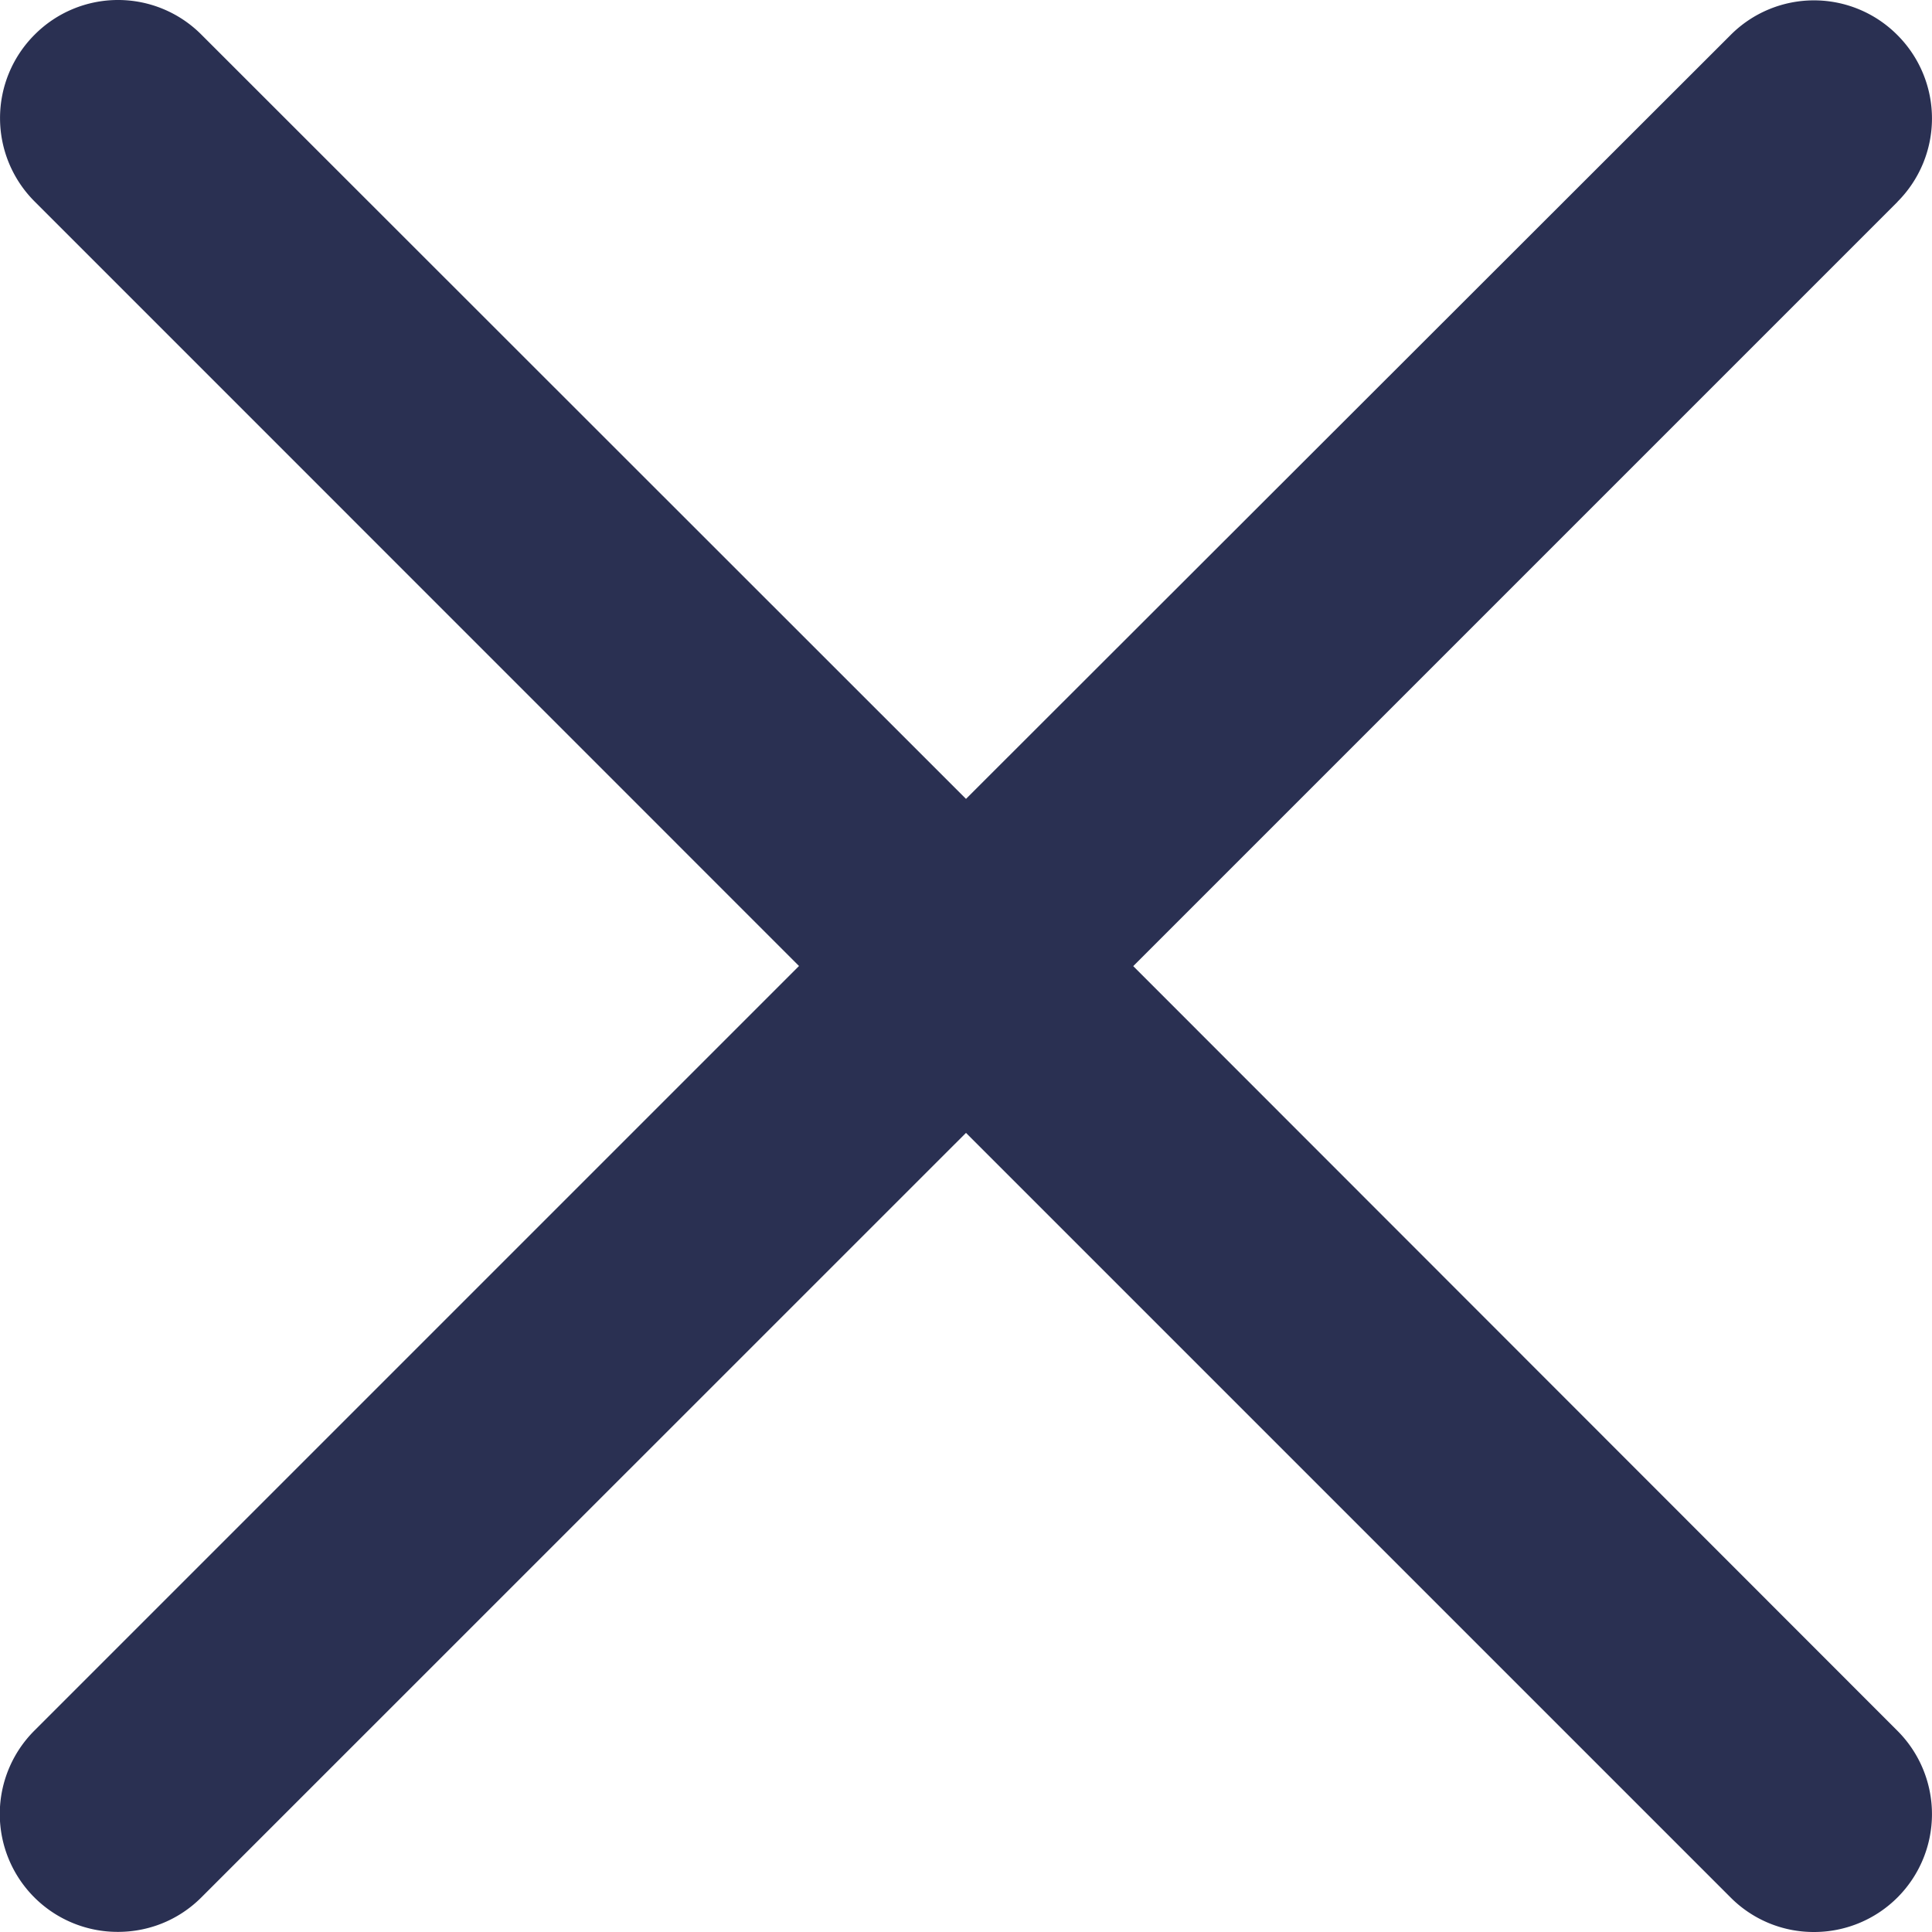 <svg width="16" height="16" viewBox="0 0 16 16" xmlns="http://www.w3.org/2000/svg"><title>Shape</title><path d="M15.713 1.672a.976.976 0 0 0 0-1.382.974.974 0 0 0-1.381 0L8 6.616 1.668.287a.974.974 0 0 0-1.381 0 .976.976 0 0 0 0 1.382L6.617 8l-6.33 6.33a.976.976 0 0 0 .69 1.669c.251 0 .5-.095.691-.286L8 9.382l6.332 6.332a.97.97 0 0 0 .69.286.976.976 0 0 0 .69-1.668L9.385 8.001l6.33-6.33z" fill="#2A3052" fill-rule="evenodd"/></svg>